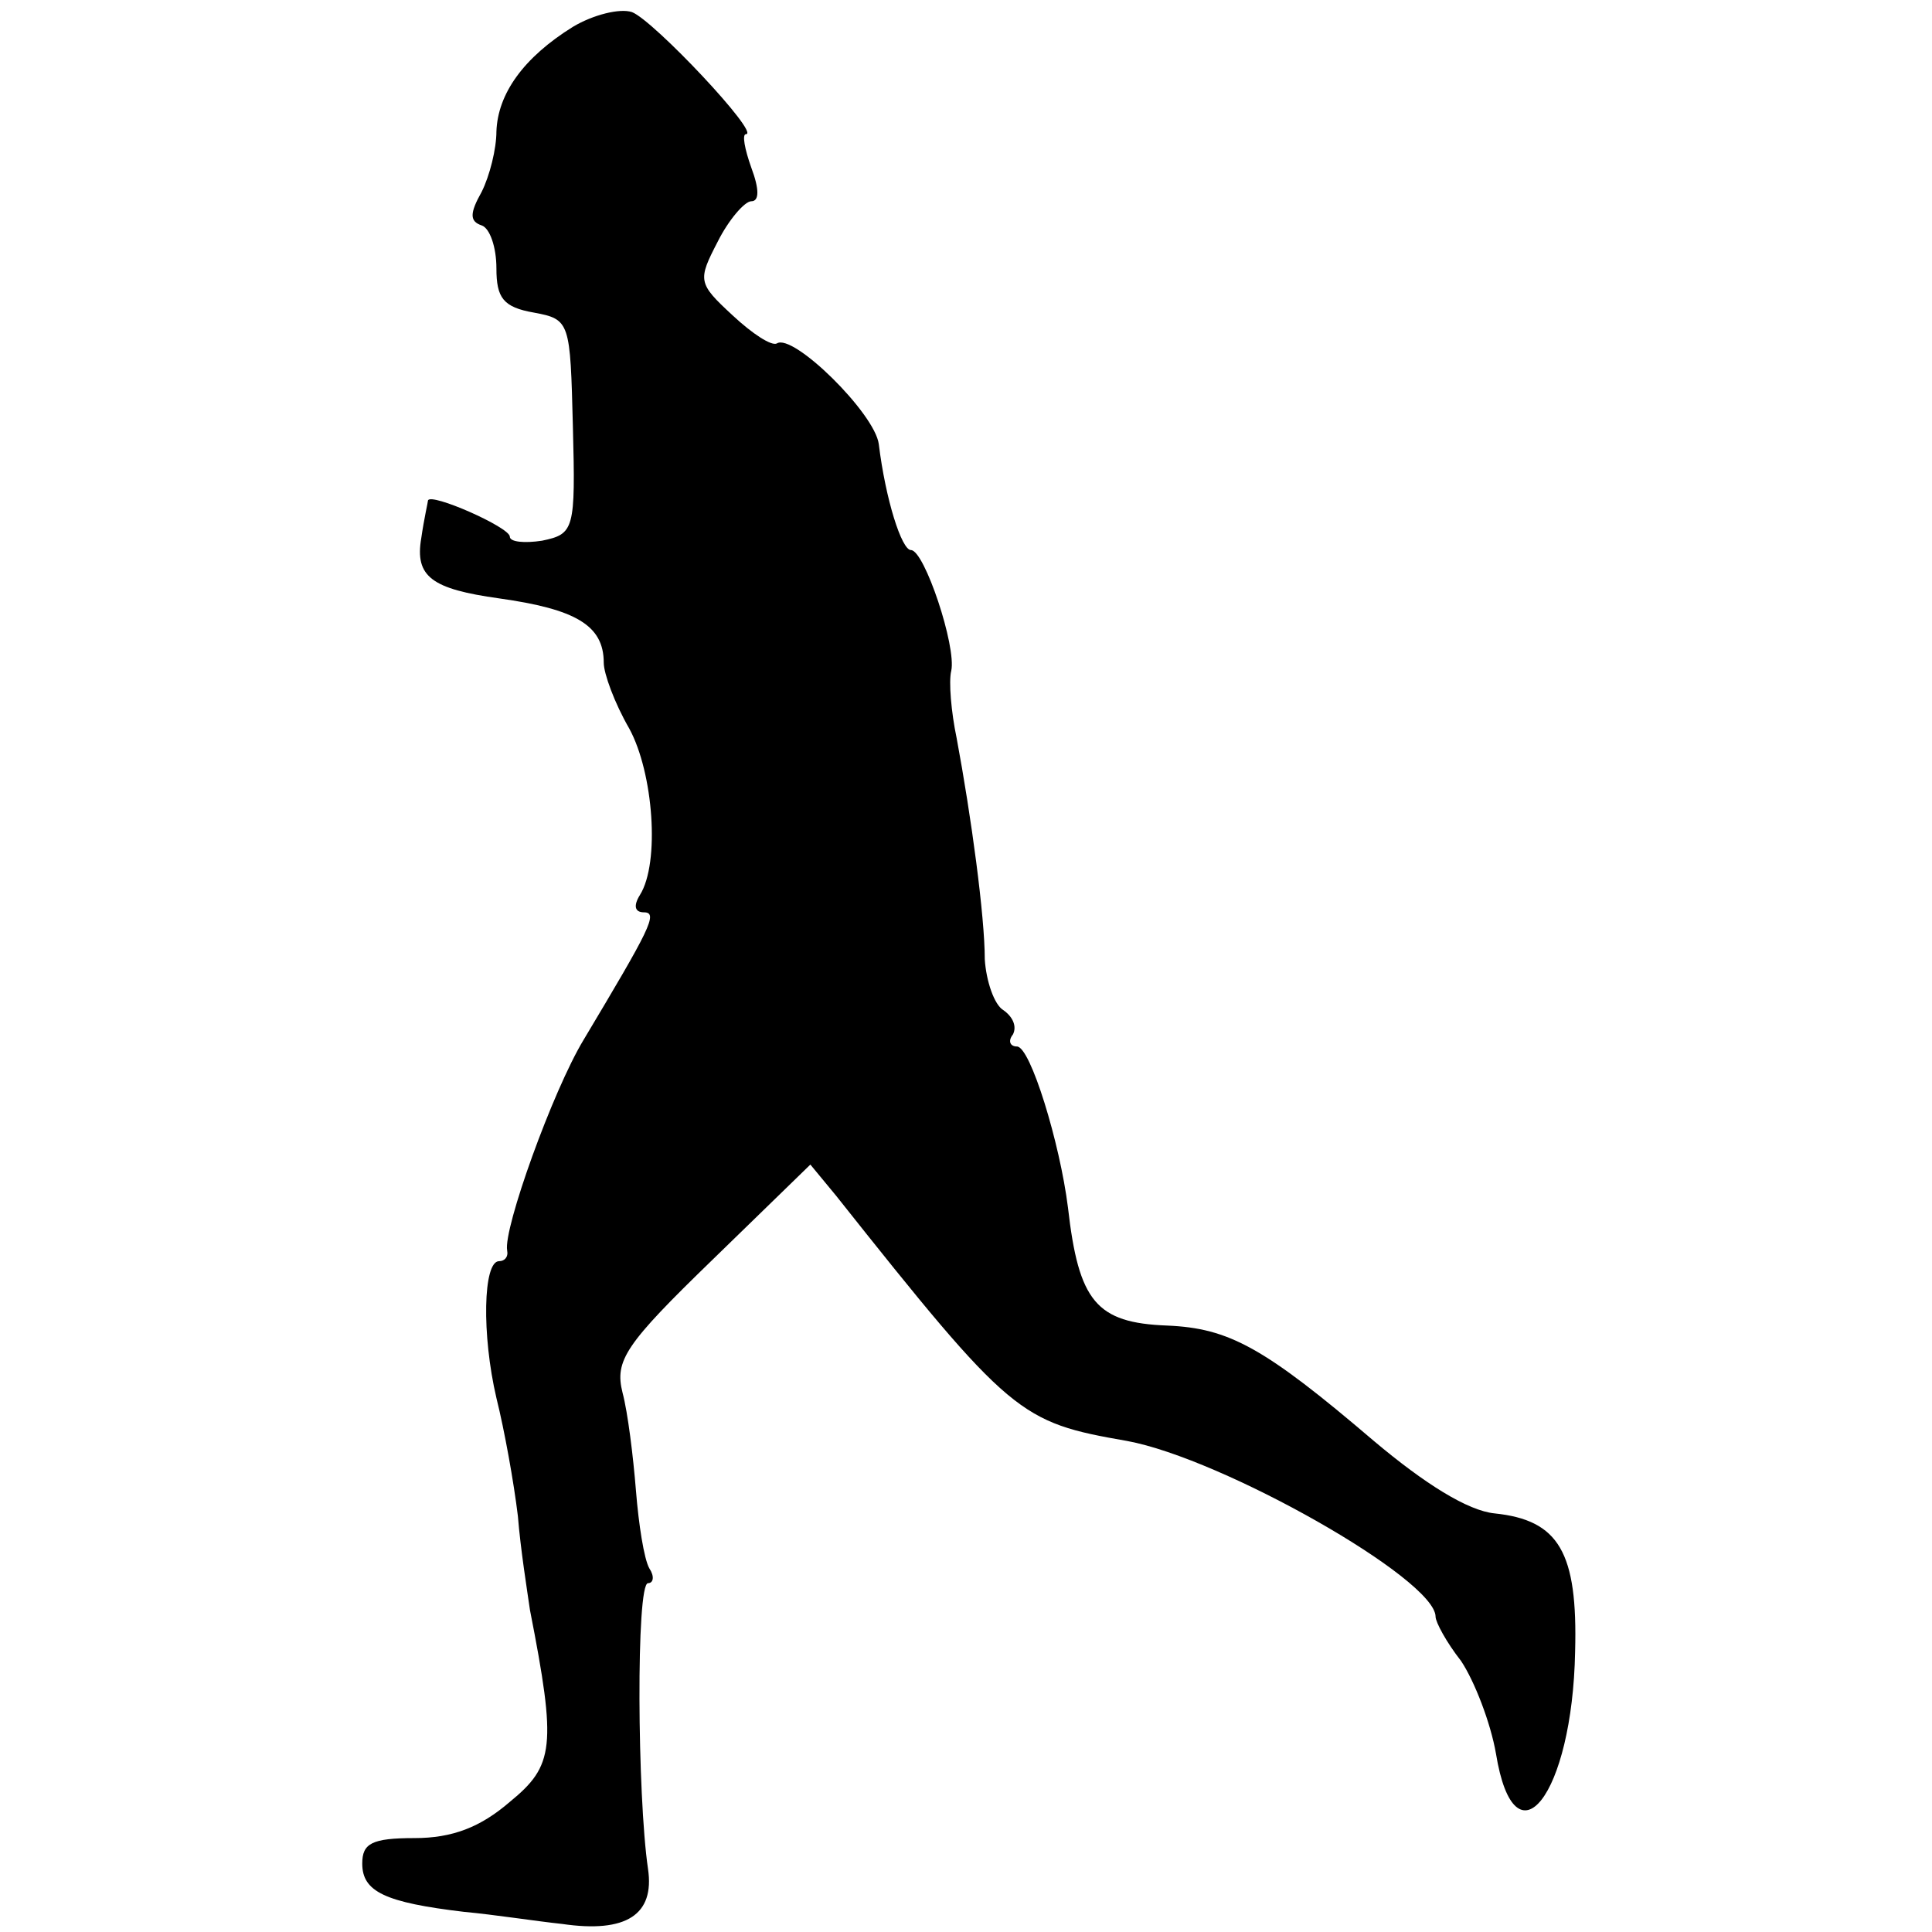 <?xml version="1.0" standalone="no"?>
<!DOCTYPE svg PUBLIC "-//W3C//DTD SVG 20010904//EN"
 "http://www.w3.org/TR/2001/REC-SVG-20010904/DTD/svg10.dtd">
<svg version="1.0" xmlns="http://www.w3.org/2000/svg"
 width="144pt" height="144pt" viewBox="0 0 144 144"
 preserveAspectRatio="xMidYMid meet">
<g transform="translate(0,144) scale(0.1,-0.1)"
fill="#000000" stroke="none">
<path d="M427 1420 c-37 -23 -56 -50 -57 -78 0 -13 -5 -33 -11 -45 -9 -16 -9
-22 0 -25 6 -2 11 -16 11 -32 0 -22 5 -29 28 -33 27 -5 27 -7 29 -85 2 -77 1
-80 -23 -85 -13 -2 -24 -1 -24 3 0 7 -59 33 -61 27 0 -1 -3 -14 -5 -28 -5 -29
8 -38 58 -45 57 -8 78 -20 78 -48 0 -8 8 -30 19 -49 18 -33 23 -100 8 -124 -5
-8 -4 -13 3 -13 11 0 4 -13 -45 -95 -23 -38 -60 -141 -57 -157 1 -5 -2 -8 -6
-8 -12 0 -13 -55 -2 -102 6 -24 13 -63 16 -88 2 -25 7 -56 9 -70 20 -102 18
-116 -15 -143 -22 -19 -43 -27 -71 -27 -32 0 -39 -4 -39 -19 0 -21 17 -29 76
-36 22 -2 54 -7 73 -9 48 -7 69 7 64 41 -8 54 -9 213 0 213 4 0 5 5 1 11 -4 7
-8 33 -10 58 -2 25 -6 58 -10 73 -6 24 2 36 67 99 l73 71 19 -23 c131 -165
137 -169 217 -183 71 -13 230 -103 230 -131 0 -4 8 -19 19 -33 10 -15 22 -46
26 -69 14 -86 57 -31 59 76 2 74 -12 98 -60 103 -20 2 -52 22 -90 54 -82 70
-108 84 -154 86 -53 2 -66 18 -74 88 -6 48 -28 120 -38 120 -5 0 -7 4 -3 9 3
6 0 13 -7 18 -7 4 -13 22 -14 38 0 32 -10 106 -21 165 -4 19 -6 42 -4 50 4 18
-20 90 -30 90 -7 0 -19 38 -24 79 -3 23 -64 83 -76 75 -4 -2 -18 7 -33 21 -26
24 -26 26 -11 55 8 16 20 30 25 30 6 0 6 9 0 25 -5 14 -7 25 -4 25 11 0 -69
85 -85 91 -9 3 -29 -2 -44 -11z"/>
</g>
</svg>
